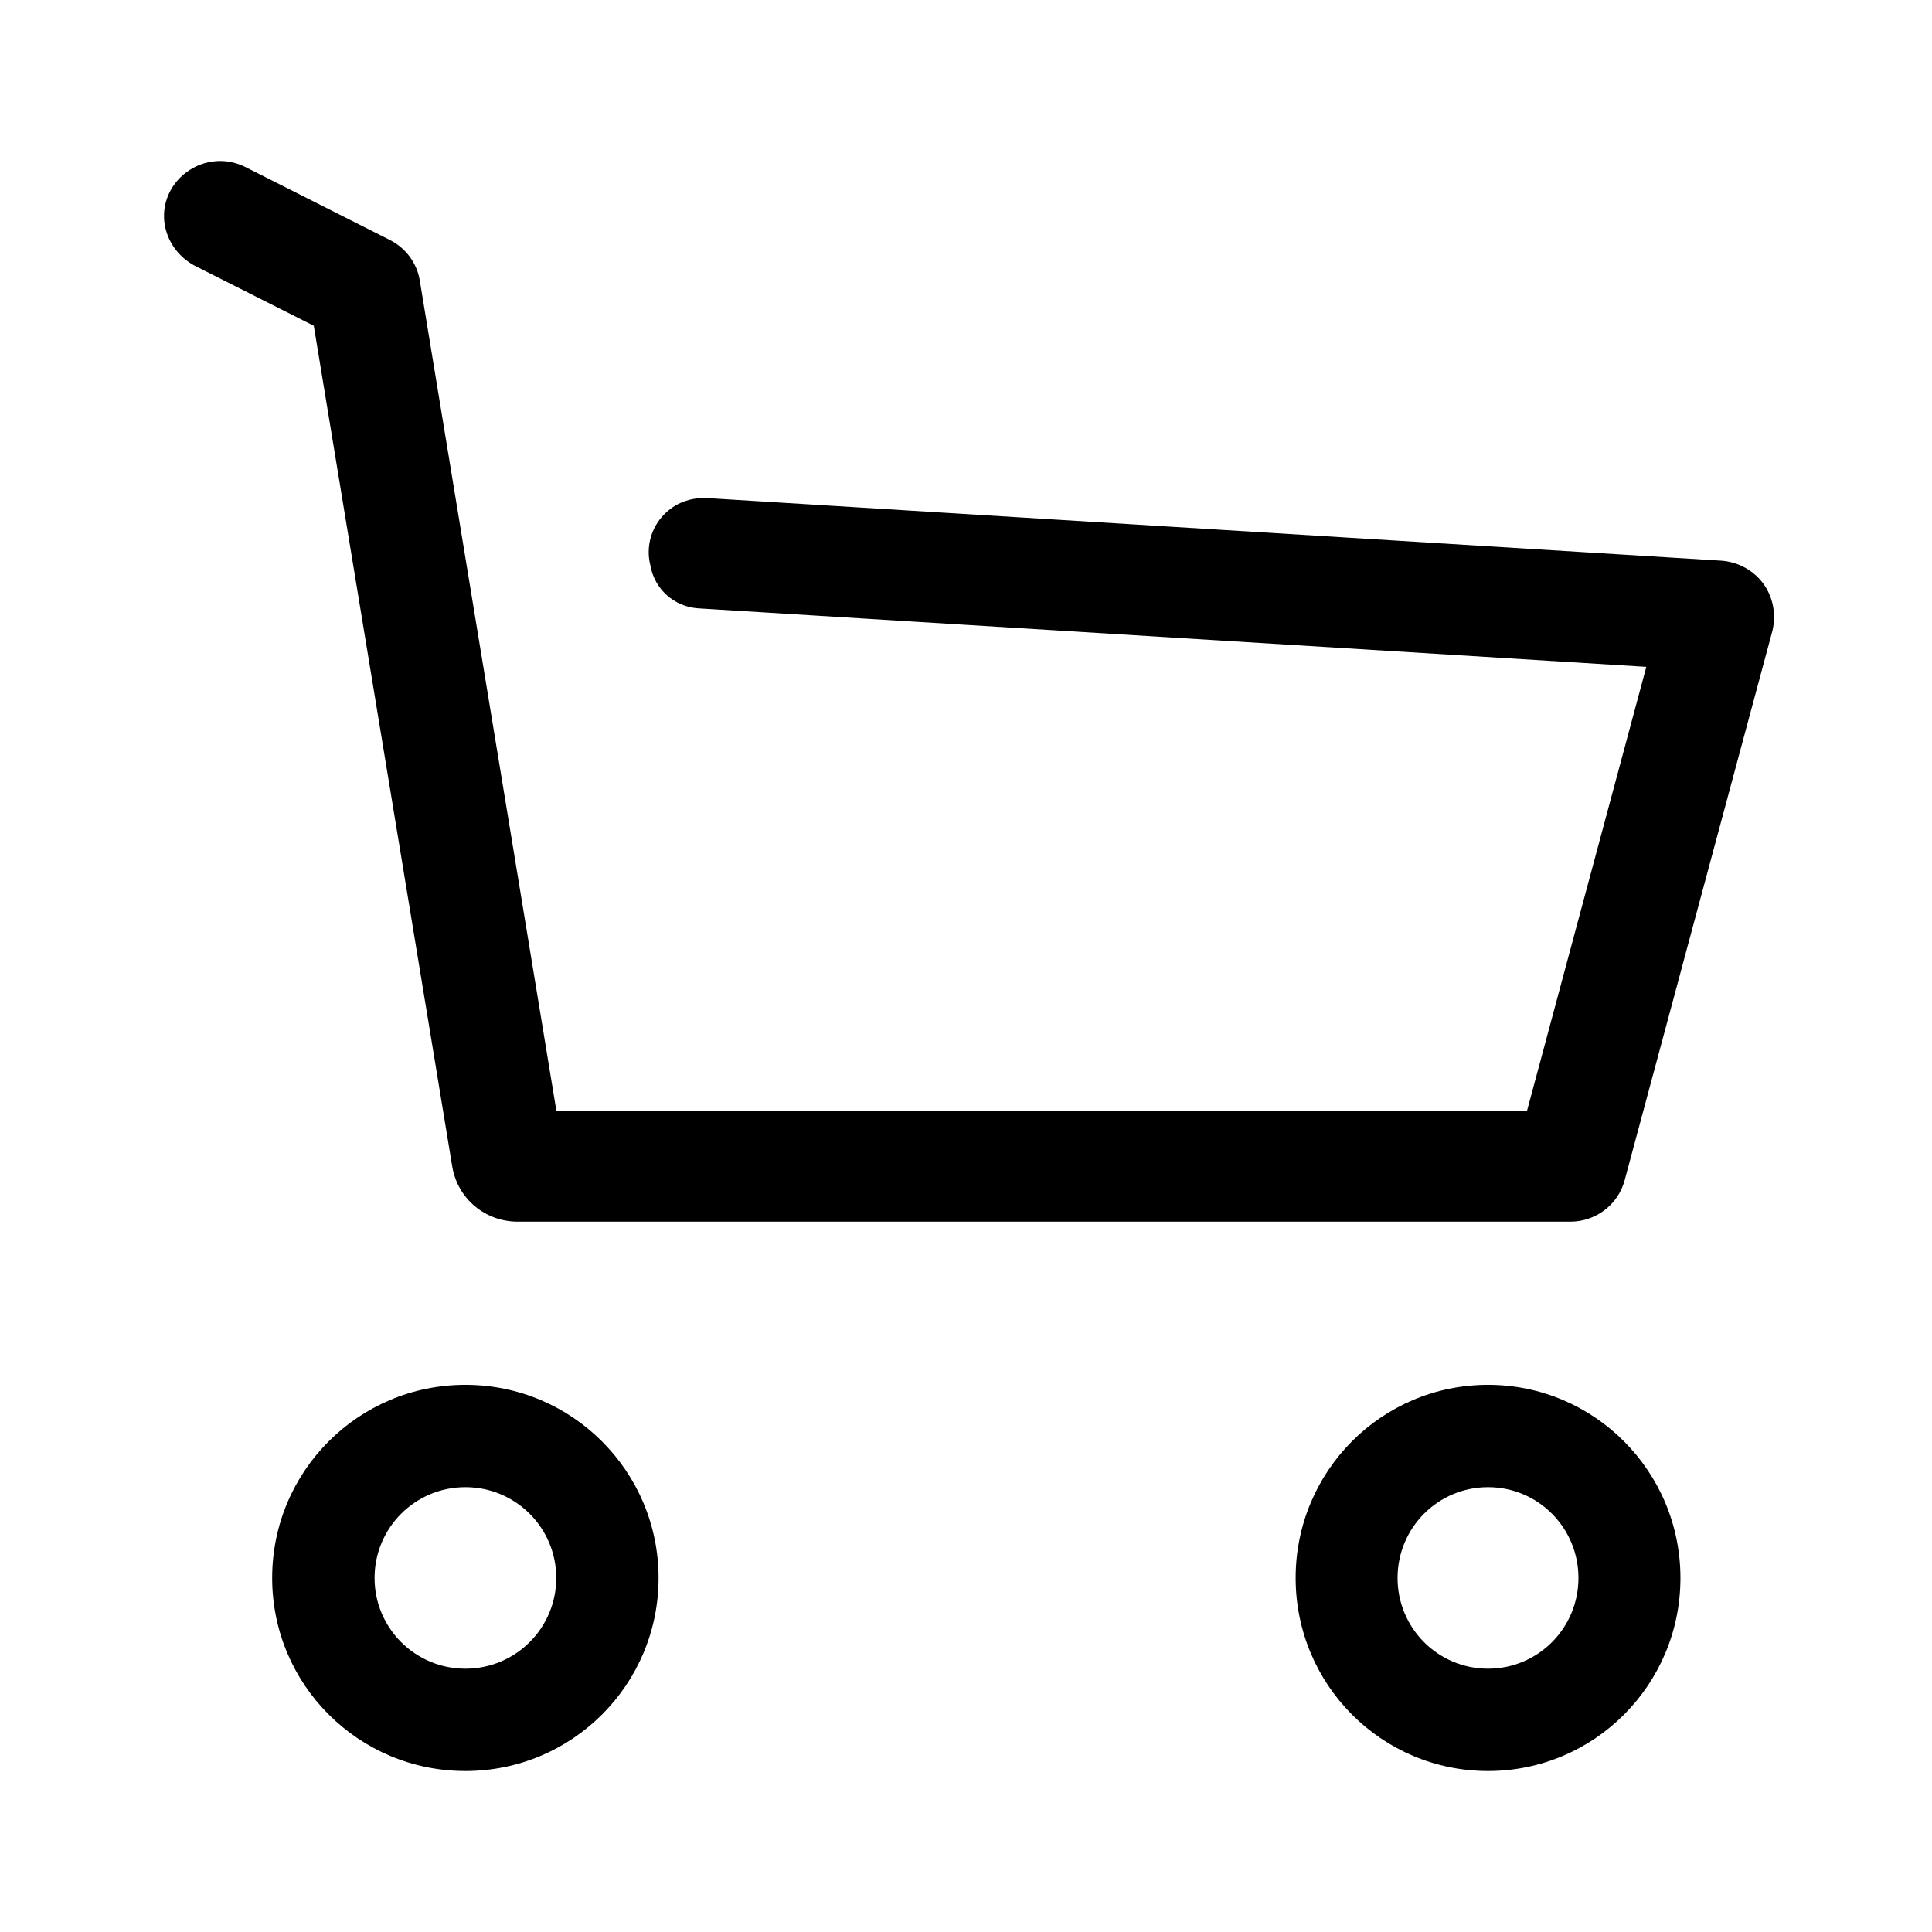 <svg width="24" height="24" viewBox="0 0 24 24" fill="none" xmlns="http://www.w3.org/2000/svg">
<path d="M5.781 17.203C4.454 17.203 3.381 18.275 3.381 19.602C3.381 20.928 4.454 22 5.781 22C7.109 22 8.181 20.928 8.181 19.602C8.181 18.279 7.109 17.203 5.781 17.203ZM5.781 20.729C5.158 20.729 4.653 20.225 4.653 19.602C4.653 18.978 5.158 18.474 5.781 18.474C6.405 18.474 6.91 18.978 6.91 19.602C6.91 20.225 6.405 20.729 5.781 20.729Z" fill="black"/>
<path d="M18.485 17.203C17.163 17.203 16.095 18.275 16.095 19.602C16.095 20.928 17.163 22 18.485 22C19.806 22 20.875 20.928 20.875 19.602C20.875 18.279 19.806 17.203 18.485 17.203ZM18.485 20.729C17.863 20.729 17.361 20.225 17.361 19.602C17.361 18.978 17.863 18.474 18.485 18.474C19.106 18.474 19.608 18.978 19.608 19.602C19.608 20.225 19.106 20.729 18.485 20.729Z" fill="black"/>
<path d="M21.905 7.251C21.784 7.085 21.591 6.98 21.384 6.965L8.78 6.187C8.764 6.187 8.753 6.187 8.737 6.187C8.537 6.187 8.349 6.272 8.22 6.423C8.091 6.574 8.036 6.771 8.067 6.965L8.079 7.023C8.13 7.317 8.373 7.537 8.674 7.557L18.015 8.133L20.451 8.284L18.97 13.795H6.911L5.215 3.486C5.18 3.269 5.042 3.083 4.847 2.983L3.052 2.077C2.954 2.027 2.845 2 2.735 2C2.465 2 2.214 2.159 2.1 2.402C1.943 2.739 2.092 3.134 2.433 3.308L3.898 4.047L5.618 14.491C5.685 14.89 6.026 15.176 6.433 15.176H19.507C19.821 15.176 20.099 14.967 20.181 14.665L22.018 7.835C22.066 7.63 22.026 7.417 21.905 7.251Z" fill="black"/>
</svg>
